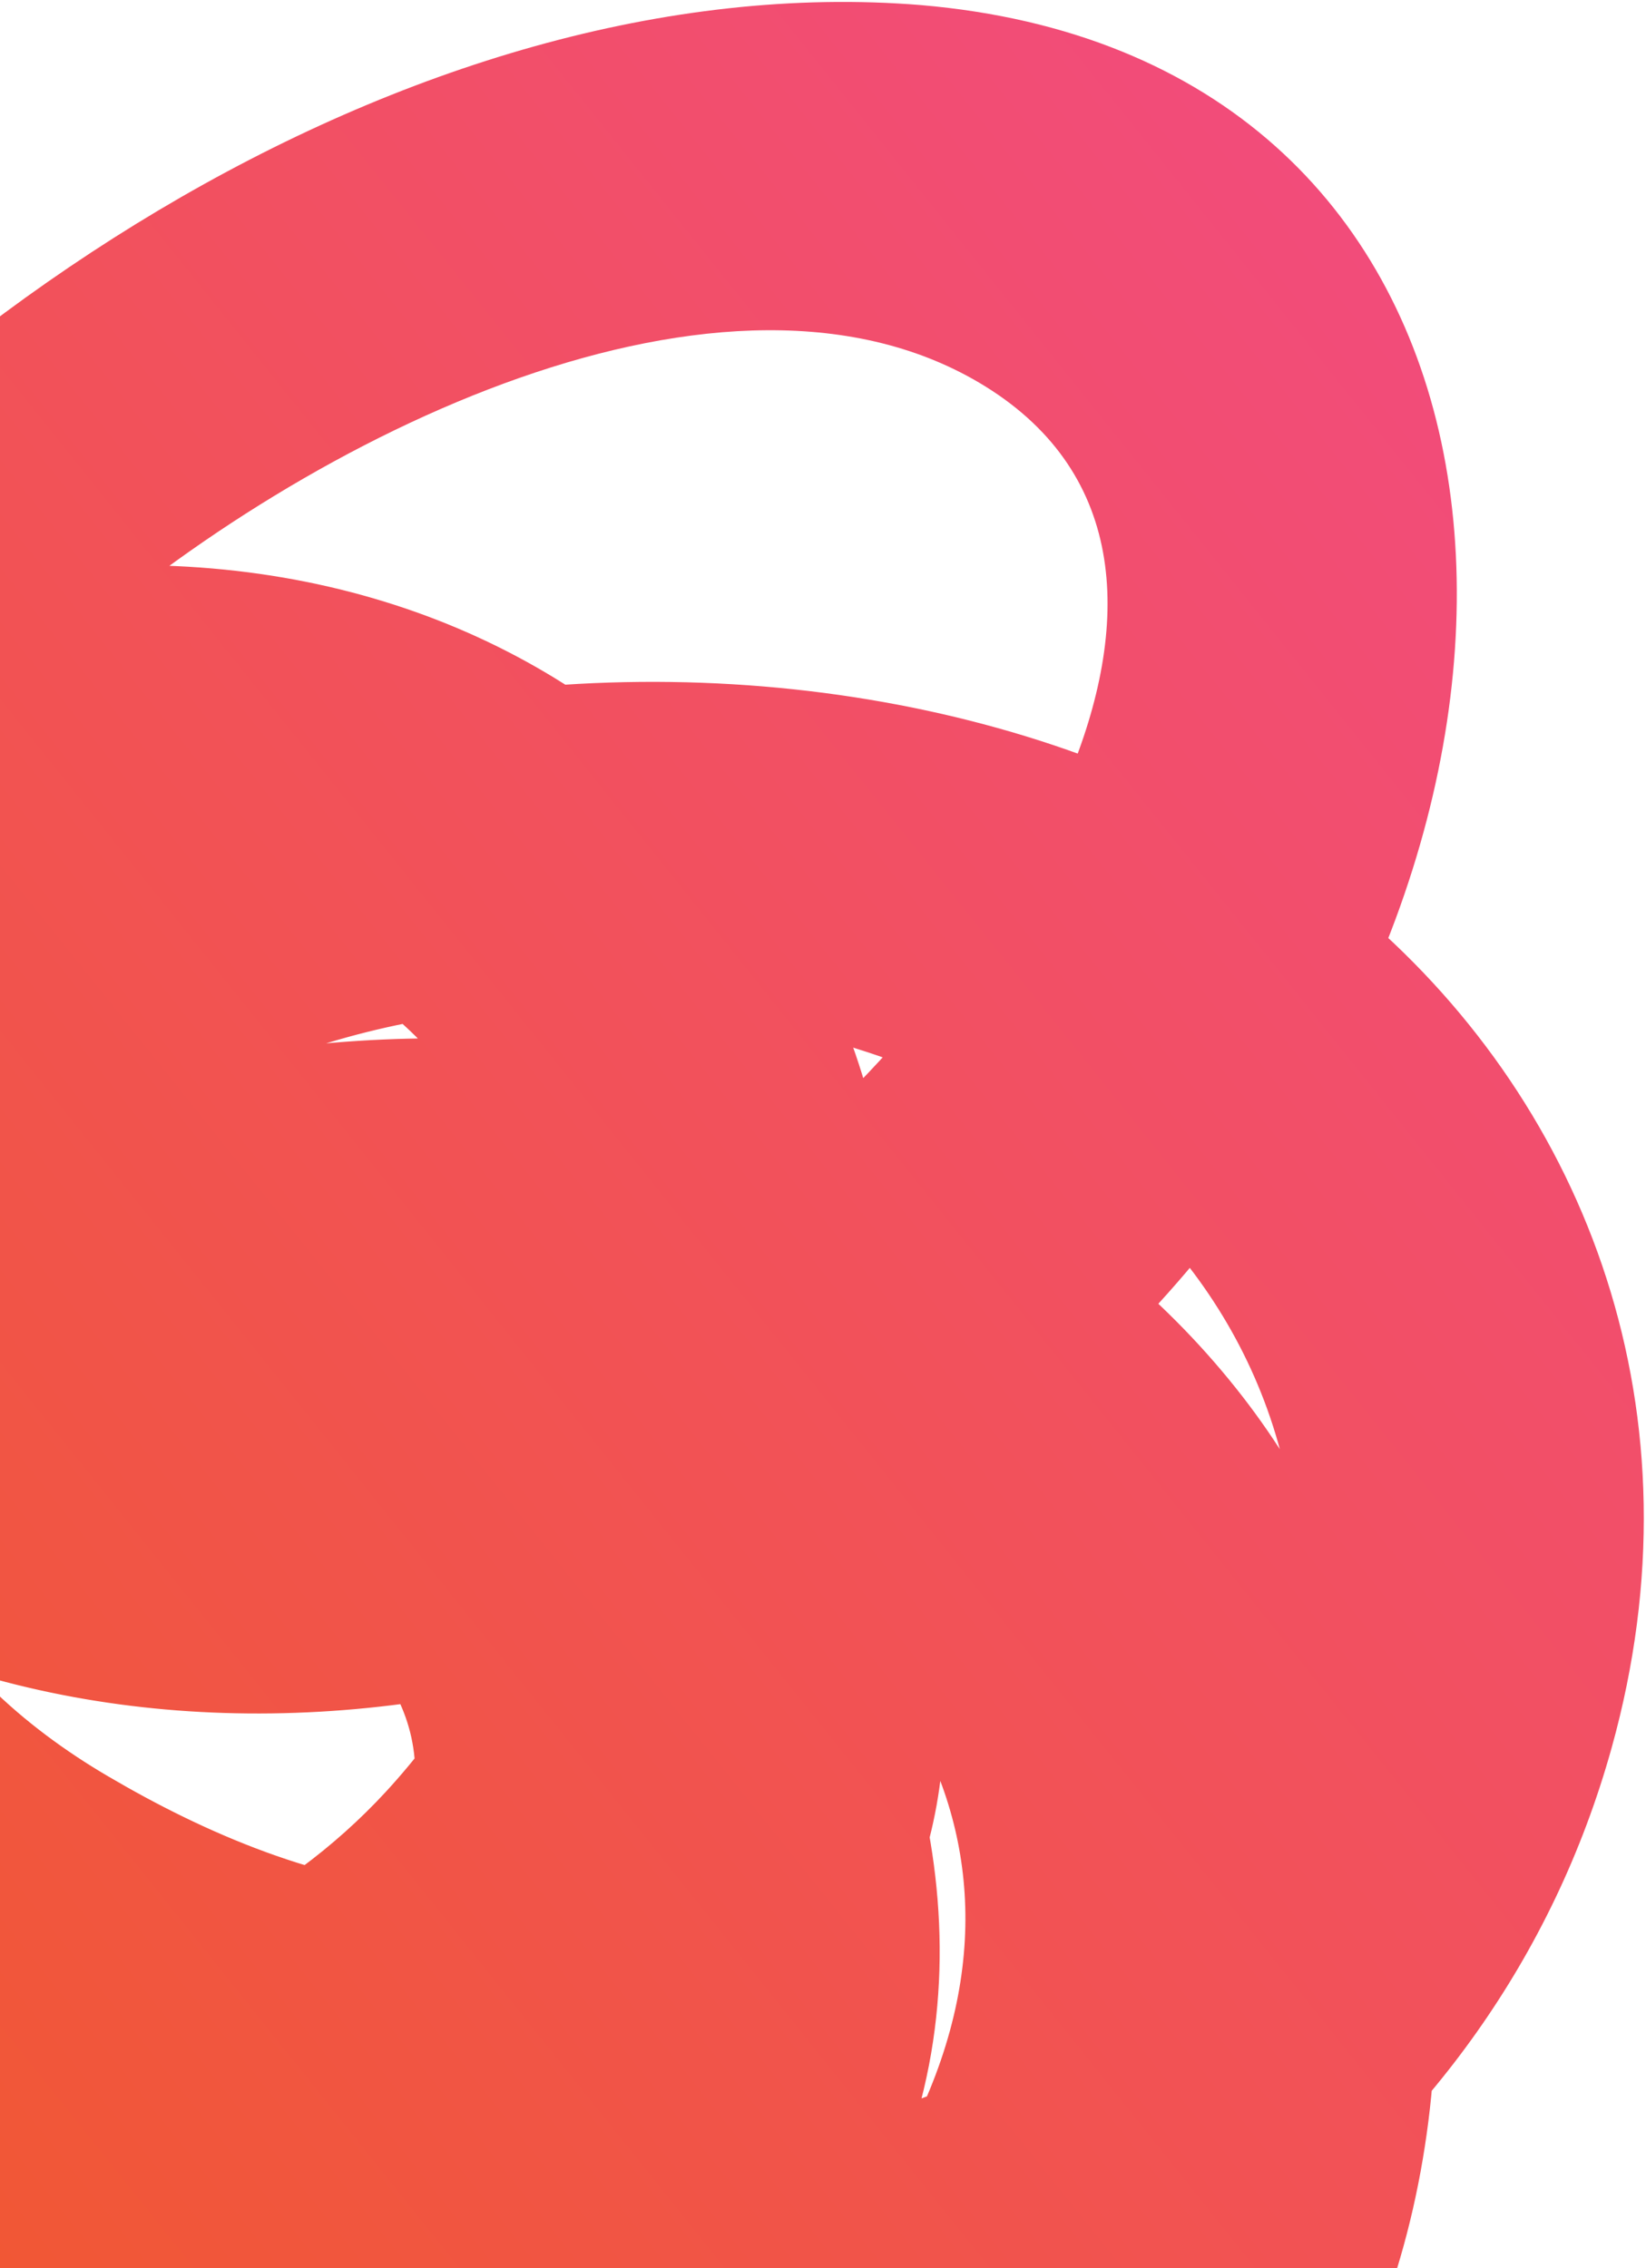 <svg width="410" height="565" viewBox="0 0 410 565" fill="none" xmlns="http://www.w3.org/2000/svg">
<path d="M-121.053 462.097C-69.432 568.783 15.708 704.752 178.626 654.957C317.548 612.486 354.299 456.788 298.757 366.143C236.719 264.692 71.766 257.439 -55.581 294.781C-122.885 314.55 -189.327 356.342 -217.179 423.015C-247.432 496.084 -210.18 552.319 -149.26 578.266C-93.757 602.007 -24.426 601.954 41.791 578.409C105.587 555.595 177.476 507.726 188.37 439.991C197.406 383.895 160.549 338.356 115.415 316.3C64.66 291.514 -0.199 293.668 -61.587 318.685C-120.246 342.551 -172.703 392.428 -184.379 451.668C-197.089 515.521 -163.971 574.375 -125.686 614.987C-47.977 697.364 95.118 743.611 229.215 690.544C390.903 626.592 378.287 436.567 309.511 347.905C236.753 253.996 80.688 227.244 -50.592 301.286C-112.734 336.369 -156.803 394.851 -152.002 457.774C-148.073 510.21 -114.886 554.383 -64.734 570.359C58.385 609.356 202.408 480.899 220.878 359.269C240.689 228.307 142.194 125.046 2.59 142.769C-69.109 151.944 -124.148 204.231 -125.345 272.812C-126.423 330.801 -91.641 376.968 -43.596 401.857C63.605 457.201 219.759 419.356 308.227 300.924C399.346 178.824 378.805 14.066 229.39 1.265C103.05 -9.001 -37.61 83.386 -110.259 195.013C-186.981 312.824 -187.161 444.43 -118.802 536.867C-86.511 580.725 -38.125 614.632 18.766 628.832C75.658 643.031 159.445 635.543 205.661 572.763C249.714 512.918 236.076 442.438 208.221 393.655C181.82 347.495 138.319 314.325 85.938 295.83C34.752 277.755 -26.344 276.556 -85.741 294.129C-110.382 301.451 -126.241 321.364 -127.117 344.433C-133.298 501.831 2.161 629.553 170.559 614.264C275.877 604.694 372.244 540.169 401.433 435.431C424.62 352.185 395.573 276.136 339.425 227.961C235.461 138.538 4.215 143.19 -92.516 306.603C-145.79 396.537 -97.137 476.691 -27.492 515.962C33.863 550.508 165.28 589.406 219.993 487.309C267.968 397.999 192.671 308.703 124.116 277.507C45.123 241.584 -54.044 248.641 -141.85 306.146C-163.006 319.973 -166.247 349.752 -154.926 364.442C-141.339 381.964 -116.208 378.208 -95.182 364.486C-1.848 303.419 128.644 347.875 146.011 436.708C151.37 464.082 138.911 472.672 110.49 470.973C79.92 469.272 50.852 456.562 26.925 442.492C-15.448 417.712 -53.565 370.6 -5.829 315.895C73.244 225.456 211.762 239.401 276.832 295.238C311.713 325.15 330.891 371.41 320.358 422.682C305.843 493.14 242.062 530.739 173.242 533.31C47.645 537.935 -45.226 441.704 -40.628 323.944L-82.004 374.249C-4.621 351.236 71.752 371.532 115.254 422.424C136.1 446.873 158.362 487.053 144.821 524.899C130.277 565.786 72.213 554.417 46.492 546.428C-25.028 524.143 -74.499 459.614 -82.489 385.993C-90.669 308.911 -52.603 223.055 15.885 162.074C76.411 108.324 181.513 56.599 245.476 96.285C316.319 140.277 250.061 246.489 182.053 298.137C111.081 351.985 25.277 358.808 -21.482 305.188C-33.169 291.651 -53.728 250.109 -28.78 231.357C-14.3 220.462 15.915 222.791 30.797 224.48C51.639 226.908 70.624 234.262 86.67 244.656C147.084 283.396 157.955 379.146 96.138 446.319C44.288 502.593 -50.749 516.154 -65.048 444.311C-81.74 360.616 68.096 336.085 122.886 343.361C211.204 354.962 271.235 424.637 272.786 511.152C273.607 555.406 256.56 601.219 204.722 619.113C162.185 633.867 114.916 633.308 75.955 625.414C-2.48 609.52 -72.671 560.706 -96.443 487.492C-120.745 412.81 -18.253 369.367 43.524 384.304C69.537 390.511 100.8 409.724 103.261 438.04C106.551 474.64 41.152 500.283 11.39 507.916C-30.598 518.791 -74.1 516.766 -107.898 499.753C-142.761 482.214 -155.191 447.075 -118.293 410.505C-83.847 376.24 -28.827 367.157 13.359 361.631C56.882 355.896 101.283 355.824 140.539 366.235C208.451 384.008 266.565 448.334 228.275 528.003C187.473 613.123 79.376 581.897 38.565 542.962C3.66 509.798 -17.66 465.424 -38.488 422.204C-59.399 378.88 -142.058 419.191 -120.979 462.726L-121.053 462.097Z" fill="url(#paint0_linear_250_4224)"/>
<defs>
<linearGradient id="paint0_linear_250_4224" x1="-151.683" y1="604.105" x2="412.54" y2="152.766" gradientUnits="userSpaceOnUse">
<stop stop-color="#F15A24"/>
<stop offset="1" stop-color="#F24C7A"/>
</linearGradient>
</defs>
</svg>

